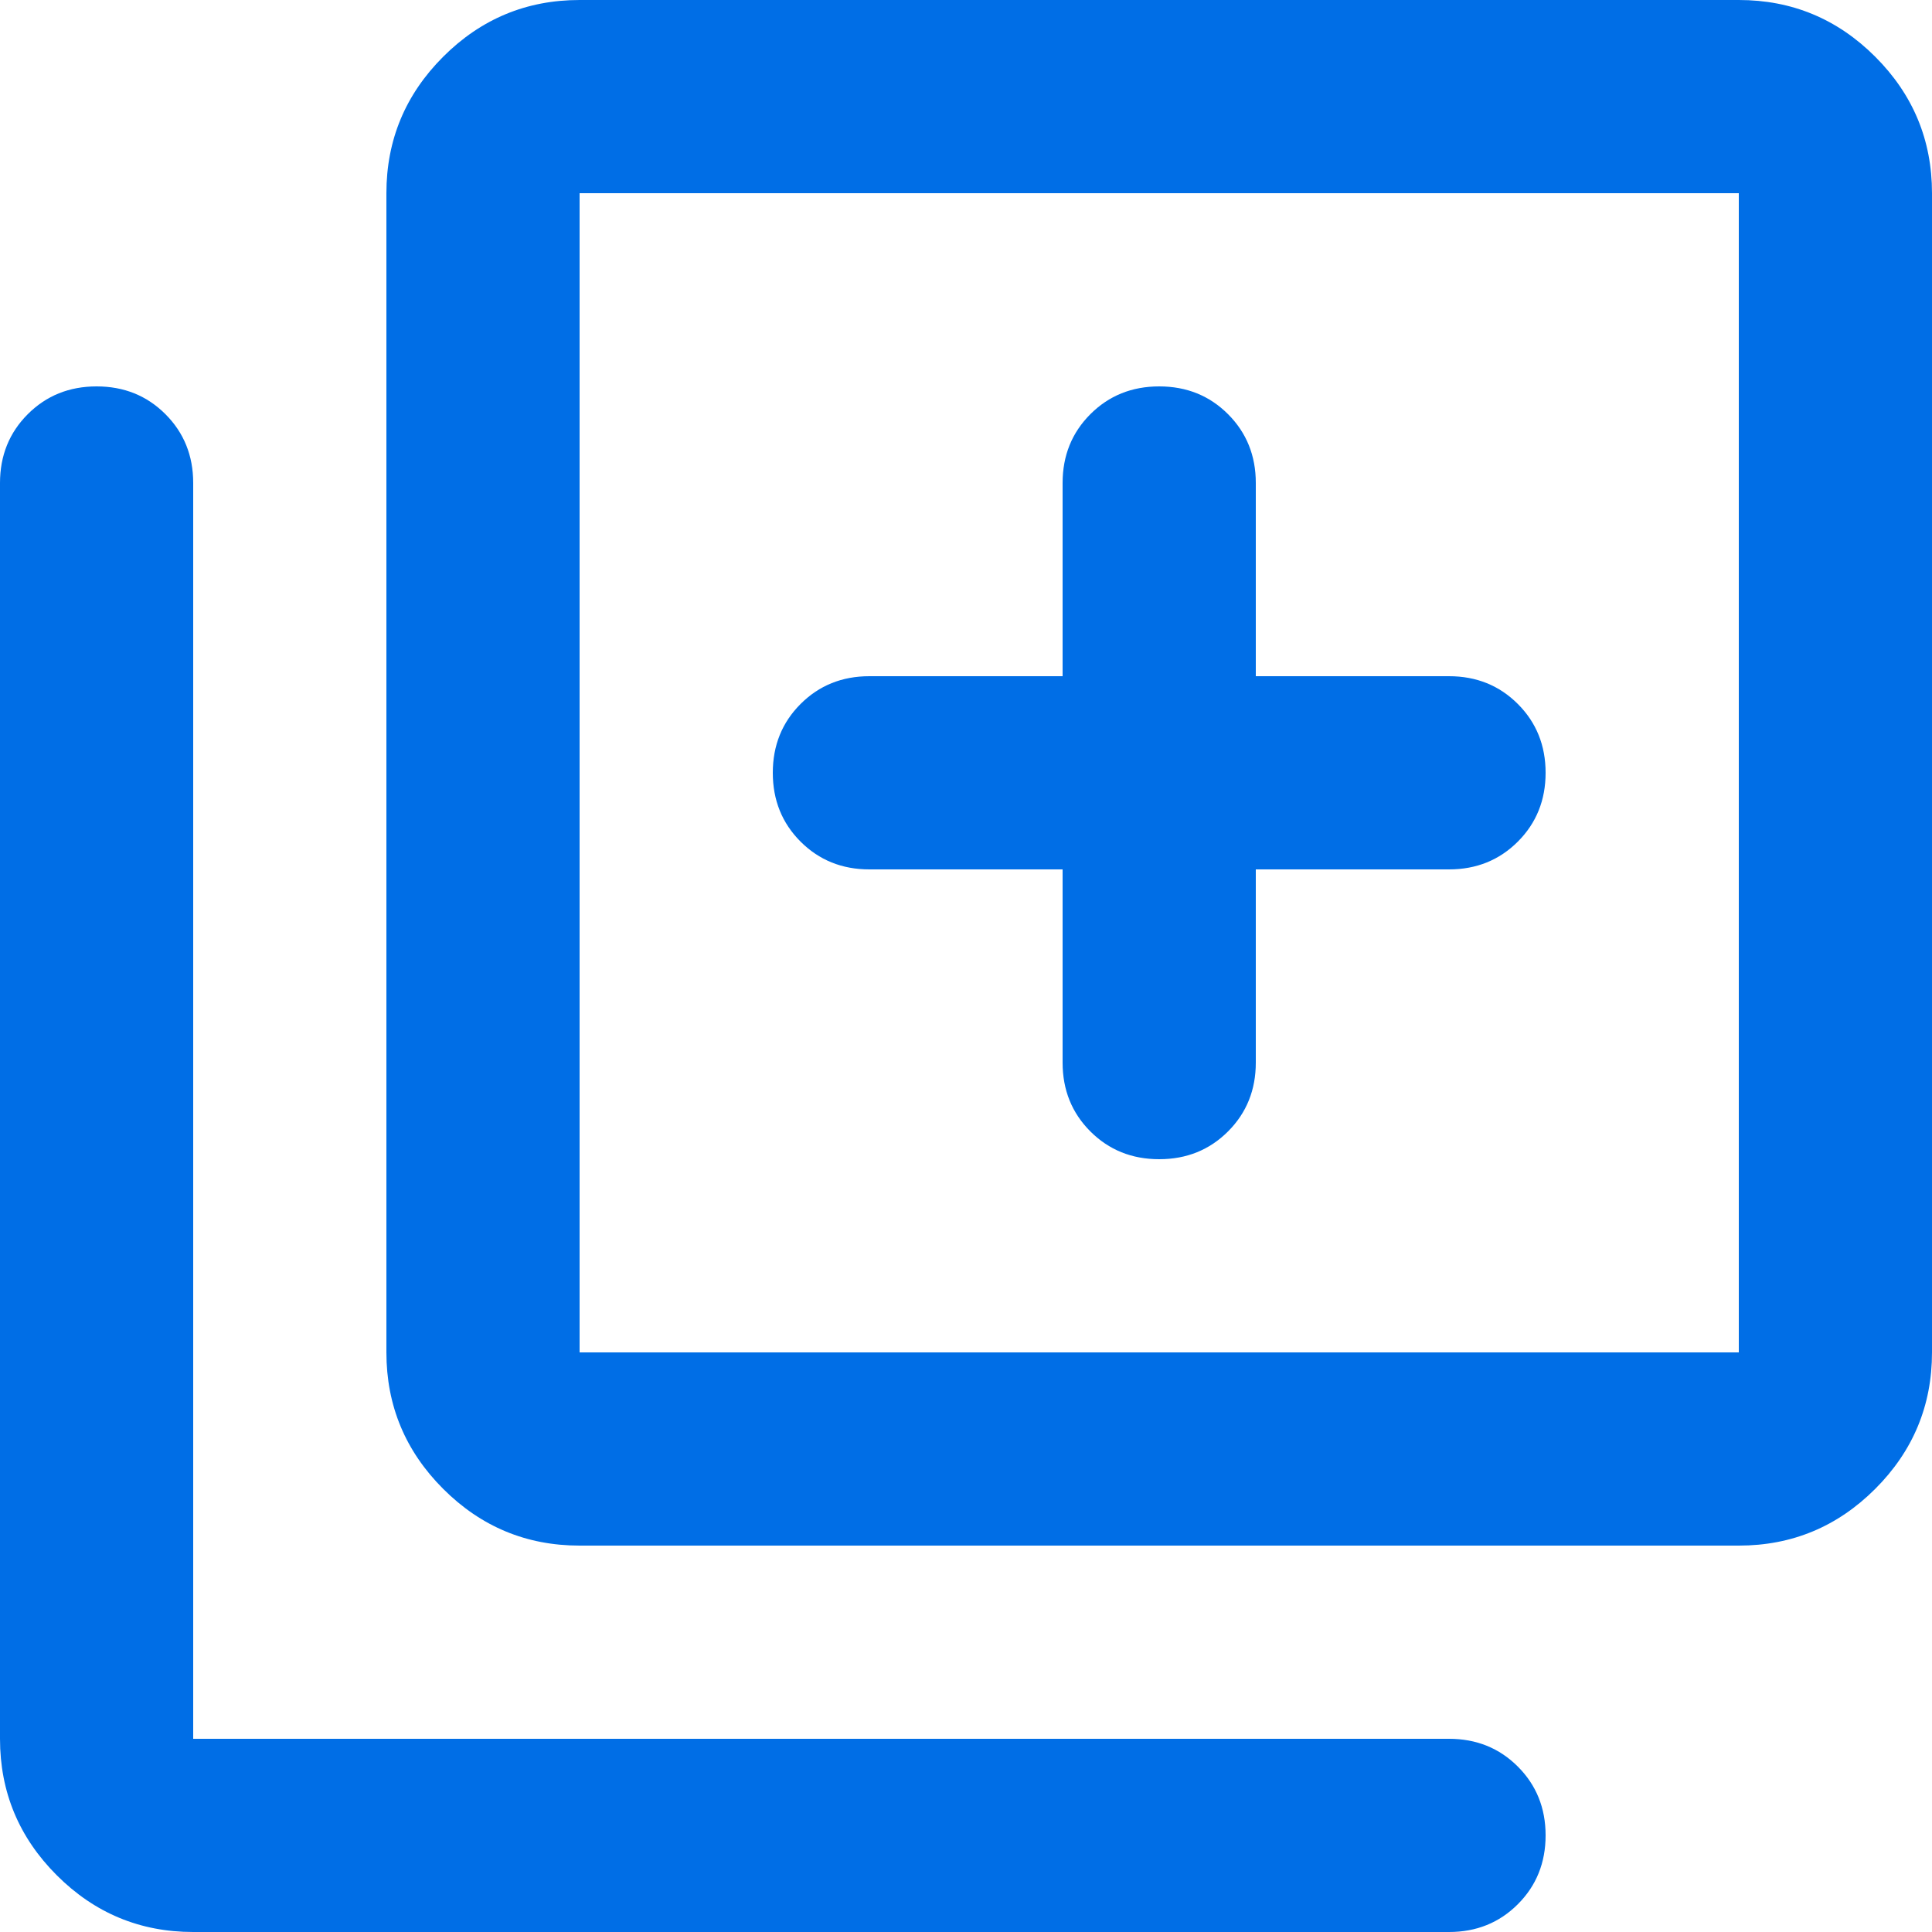 <svg width="40" height="40" viewBox="0 0 40 40" fill="none" xmlns="http://www.w3.org/2000/svg">
<path d="M24 24C24.567 24 25.042 23.808 25.425 23.425C25.808 23.042 26 22.567 26 22V18H30C30.567 18 31.042 17.808 31.425 17.425C31.808 17.042 32 16.567 32 16C32 15.433 31.808 14.958 31.425 14.575C31.042 14.192 30.567 14 30 14H26V10C26 9.433 25.808 8.958 25.425 8.575C25.042 8.192 24.567 8 24 8C23.433 8 22.958 8.192 22.575 8.575C22.192 8.958 22 9.433 22 10V14H18C17.433 14 16.958 14.192 16.575 14.575C16.192 14.958 16 15.433 16 16C16 16.567 16.192 17.042 16.575 17.425C16.958 17.808 17.433 18 18 18H22V22C22 22.567 22.192 23.042 22.575 23.425C22.958 23.808 23.433 24 24 24ZM12 32C10.9 32 9.958 31.608 9.175 30.825C8.392 30.042 8 29.1 8 28V4C8 2.9 8.392 1.958 9.175 1.175C9.958 0.392 10.9 0 12 0H36C37.1 0 38.042 0.392 38.825 1.175C39.608 1.958 40 2.9 40 4V28C40 29.1 39.608 30.042 38.825 30.825C38.042 31.608 37.1 32 36 32H12ZM12 28H36V4H12V28ZM4 40C2.9 40 1.958 39.608 1.175 38.825C0.392 38.042 0 37.1 0 36V10C0 9.433 0.192 8.958 0.575 8.575C0.958 8.192 1.433 8 2 8C2.567 8 3.042 8.192 3.425 8.575C3.808 8.958 4 9.433 4 10V36H30C30.567 36 31.042 36.192 31.425 36.575C31.808 36.958 32 37.433 32 38C32 38.567 31.808 39.042 31.425 39.425C31.042 39.808 30.567 40 30 40H4Z" fill="#006EE6"/>
</svg>
